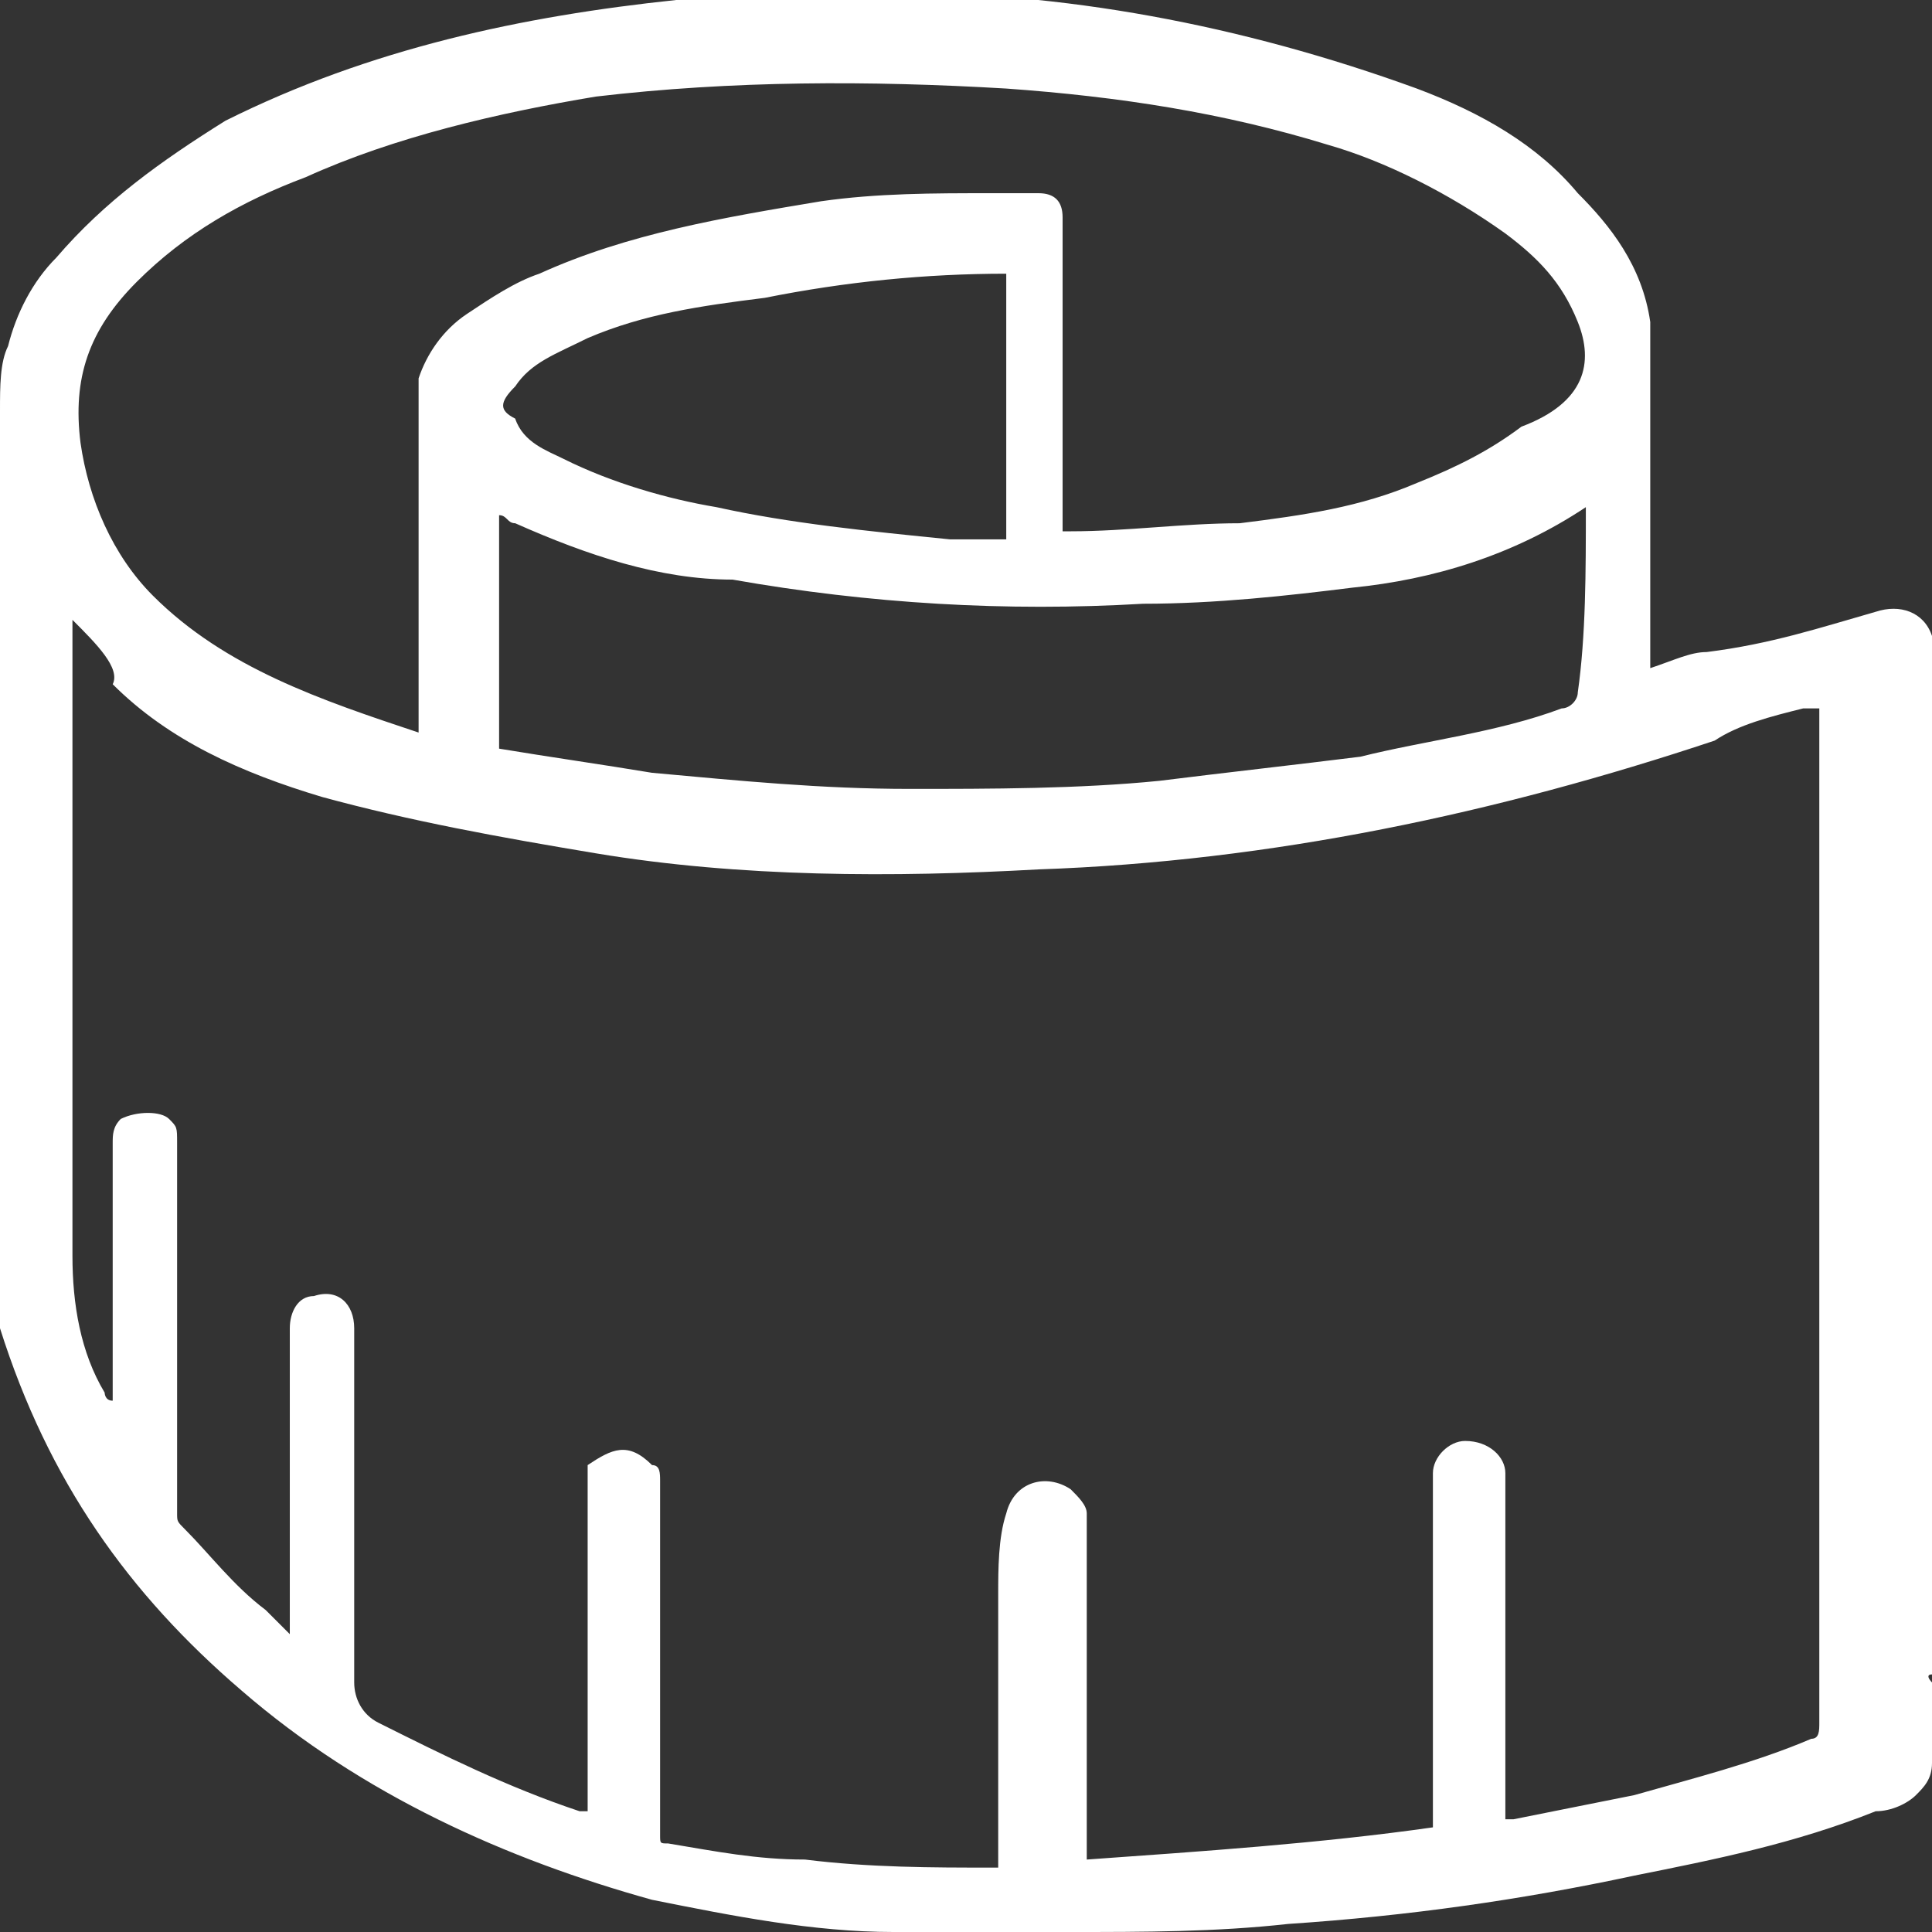 <?xml version="1.0" encoding="utf-8"?>
<!-- Generator: Adobe Illustrator 26.0.3, SVG Export Plug-In . SVG Version: 6.00 Build 0)  -->
<svg version="1.1" id="Layer_1" xmlns="http://www.w3.org/2000/svg" xmlns:xlink="http://www.w3.org/1999/xlink" x="0px" y="0px"
	 viewBox="0 0 24 24" style="enable-background:new 0 0 24 24;" xml:space="preserve">
<rect x="0" y="0" width="24" height="24" fill="#333333" stroke="none"/>
<style type="text/css">
	.st0{fill:#FFFFFF;}
</style>
<g>
	<path class="st0" d="M0,16.5C0,12.8,0,9,0,5.2c0,0,0-0.1,0-0.1c0-0.3,0-0.6,0.1-0.8c0.1-0.4,0.3-0.8,0.6-1.1C1.3,2.5,2,2,2.8,1.5
		c1.8-0.9,3.7-1.3,5.6-1.5c0.2,0,0.4,0,0.6-0.1c0.6,0,1.2,0,1.8,0c0,0,0.1,0,0.1,0c1.2,0,2.3,0.1,3.4,0.3c1.1,0.2,2.2,0.5,3.3,0.9
		c0.8,0.3,1.5,0.7,2,1.3c0.4,0.4,0.8,0.9,0.9,1.6c0,0.2,0,0.4,0,0.6c0,1.1,0,2.3,0,3.4c0,0.1,0,0.2,0,0.3c0.3-0.1,0.5-0.2,0.7-0.2
		C22,8,22.6,7.8,23.3,7.6c0.3-0.1,0.6,0,0.7,0.3c0,0,0,0,0,0c0,4.3,0,8.6,0,12.9c-0.1,0,0,0.1,0,0.1c0,0.3,0,0.6,0,1
		c0,0.2-0.1,0.3-0.2,0.4c-0.1,0.1-0.3,0.2-0.5,0.2c-1,0.4-2,0.6-3,0.8c-1.4,0.3-2.8,0.5-4.3,0.6c-0.9,0.1-1.8,0.1-2.7,0.1
		c0,0-0.1,0-0.1,0c-0.7,0-1.3,0-2,0c0,0-0.1,0-0.1,0c-1,0-2-0.2-3-0.4C6.3,23.1,4.5,22.3,3,21C1.6,19.8,0.6,18.4,0,16.5
		C0,16.6,0,16.5,0,16.5z M0.9,7.7c0,0.1,0,0.1,0,0.1c0,2.6,0,5.2,0,7.8c0,0.6,0.1,1.2,0.4,1.7c0,0,0,0.1,0.1,0.1c0,0,0,0,0,0
		c0-0.5,0-1,0-1.4c0-0.6,0-1.2,0-1.8c0-0.1,0-0.2,0.1-0.3c0.2-0.1,0.5-0.1,0.6,0c0.1,0.1,0.1,0.1,0.1,0.3c0,1.5,0,3.1,0,4.6
		c0,0.1,0,0.1,0.1,0.2c0.3,0.3,0.6,0.7,1,1c0.1,0.1,0.2,0.2,0.3,0.3c0-0.1,0-0.1,0-0.2c0-0.8,0-1.6,0-2.4c0-0.4,0-0.8,0-1.2
		c0-0.2,0.1-0.4,0.3-0.4c0.3-0.1,0.5,0.1,0.5,0.4c0,0.1,0,0.2,0,0.4c0,1.3,0,2.6,0,4c0,0.2,0.1,0.4,0.3,0.5c0.8,0.4,1.6,0.8,2.5,1.1
		c0,0,0.1,0,0.1,0c0-0.3,0-0.6,0-0.9c0-1.1,0-2.2,0-3.3c0-0.1,0-0.1,0-0.1c0.3-0.2,0.5-0.3,0.8,0c0.1,0,0.1,0.1,0.1,0.2
		c0,1.3,0,2.5,0,3.8c0,0.2,0,0.4,0,0.6c0,0.1,0,0.1,0.1,0.1c0.6,0.1,1.1,0.2,1.7,0.2c0.8,0.1,1.6,0.1,2.3,0.1c0,0,0.1,0,0.1,0
		c0,0,0-0.1,0-0.1c0-1.1,0-2.2,0-3.3c0-0.3,0-0.7,0.1-1c0.1-0.4,0.5-0.5,0.8-0.3c0.1,0.1,0.2,0.2,0.2,0.3c0,1.4,0,2.8,0,4.2
		c0,0,0,0.1,0,0.1c1.4-0.1,2.9-0.2,4.3-0.4c0-0.1,0-0.1,0-0.1c0-1.2,0-2.4,0-3.6c0-0.2,0-0.5,0-0.7c0-0.2,0.2-0.4,0.4-0.4
		c0.3,0,0.5,0.2,0.5,0.4c0,0.2,0,0.3,0,0.5c0,1.1,0,2.1,0,3.2c0,0.2,0,0.4,0,0.6c0,0,0,0,0.1,0c0.5-0.1,1-0.2,1.5-0.3
		c0.7-0.2,1.5-0.4,2.2-0.7c0.1,0,0.1-0.1,0.1-0.2c0-4.2,0-8.4,0-12.5c0,0,0-0.1,0-0.1c-0.1,0-0.1,0-0.2,0c-0.4,0.1-0.8,0.2-1.1,0.4
		c-2.7,0.9-5.5,1.5-8.4,1.6c-1.8,0.1-3.7,0.1-5.5-0.2c-1.2-0.2-2.3-0.4-3.4-0.7c-1-0.3-1.9-0.7-2.6-1.4C1.5,8.3,1.2,8,0.9,7.7z
		 M5.2,9.1c0-0.2,0-0.3,0-0.5c0-1.2,0-2.5,0-3.7c0-0.1,0-0.1,0-0.2c0.1-0.3,0.3-0.6,0.6-0.8c0.3-0.2,0.6-0.4,0.9-0.5
		c1.1-0.5,2.3-0.7,3.5-0.9c0.7-0.1,1.4-0.1,2.1-0.1c0.2,0,0.4,0,0.6,0c0.2,0,0.3,0.1,0.3,0.3c0,0.2,0,0.3,0,0.5c0,1.1,0,2.2,0,3.3
		c0,0,0,0.1,0,0.1c0,0,0.1,0,0.1,0c0.7,0,1.4-0.1,2.1-0.1c0.8-0.1,1.5-0.2,2.2-0.5c0.5-0.2,0.9-0.4,1.3-0.7C19.7,5,19.8,4.5,19.6,4
		c-0.2-0.5-0.5-0.8-0.9-1.1C18,2.4,17.2,2,16.5,1.8c-1.3-0.4-2.6-0.6-4-0.7c-1.7-0.1-3.4-0.1-5.1,0.1c-1.2,0.2-2.5,0.5-3.6,1
		C3,2.5,2.3,2.9,1.7,3.5C1.1,4.1,0.9,4.7,1,5.5c0.1,0.7,0.4,1.4,0.9,1.9C2.8,8.3,4,8.7,5.2,9.1z M19.7,6.3
		C19.6,6.4,19.6,6.4,19.7,6.3c-0.9,0.6-1.9,0.9-2.9,1c-0.8,0.1-1.7,0.2-2.6,0.2c-1.7,0.1-3.4,0-5.1-0.3C8.2,7.2,7.3,6.9,6.4,6.5
		c-0.1,0-0.1-0.1-0.2-0.1c0,1,0,1.9,0,2.9c0.6,0.1,1.3,0.2,1.9,0.3c1.1,0.1,2.1,0.2,3.2,0.2c1,0,2.1,0,3.1-0.1
		c0.8-0.1,1.7-0.2,2.5-0.3c0.8-0.2,1.7-0.3,2.5-0.6c0.1,0,0.2-0.1,0.2-0.2C19.7,7.9,19.7,7.1,19.7,6.3z M12.5,3.4c-1,0-2,0.1-3,0.3
		C8.7,3.8,8,3.9,7.3,4.2C6.9,4.4,6.6,4.5,6.4,4.8C6.2,5,6.2,5.1,6.4,5.2C6.5,5.5,6.8,5.6,7,5.7C7.6,6,8.3,6.2,8.9,6.3
		c0.9,0.2,1.9,0.3,2.9,0.4c0.2,0,0.4,0,0.7,0C12.5,5.6,12.5,4.5,12.5,3.4z"/>
</g>
</svg>

